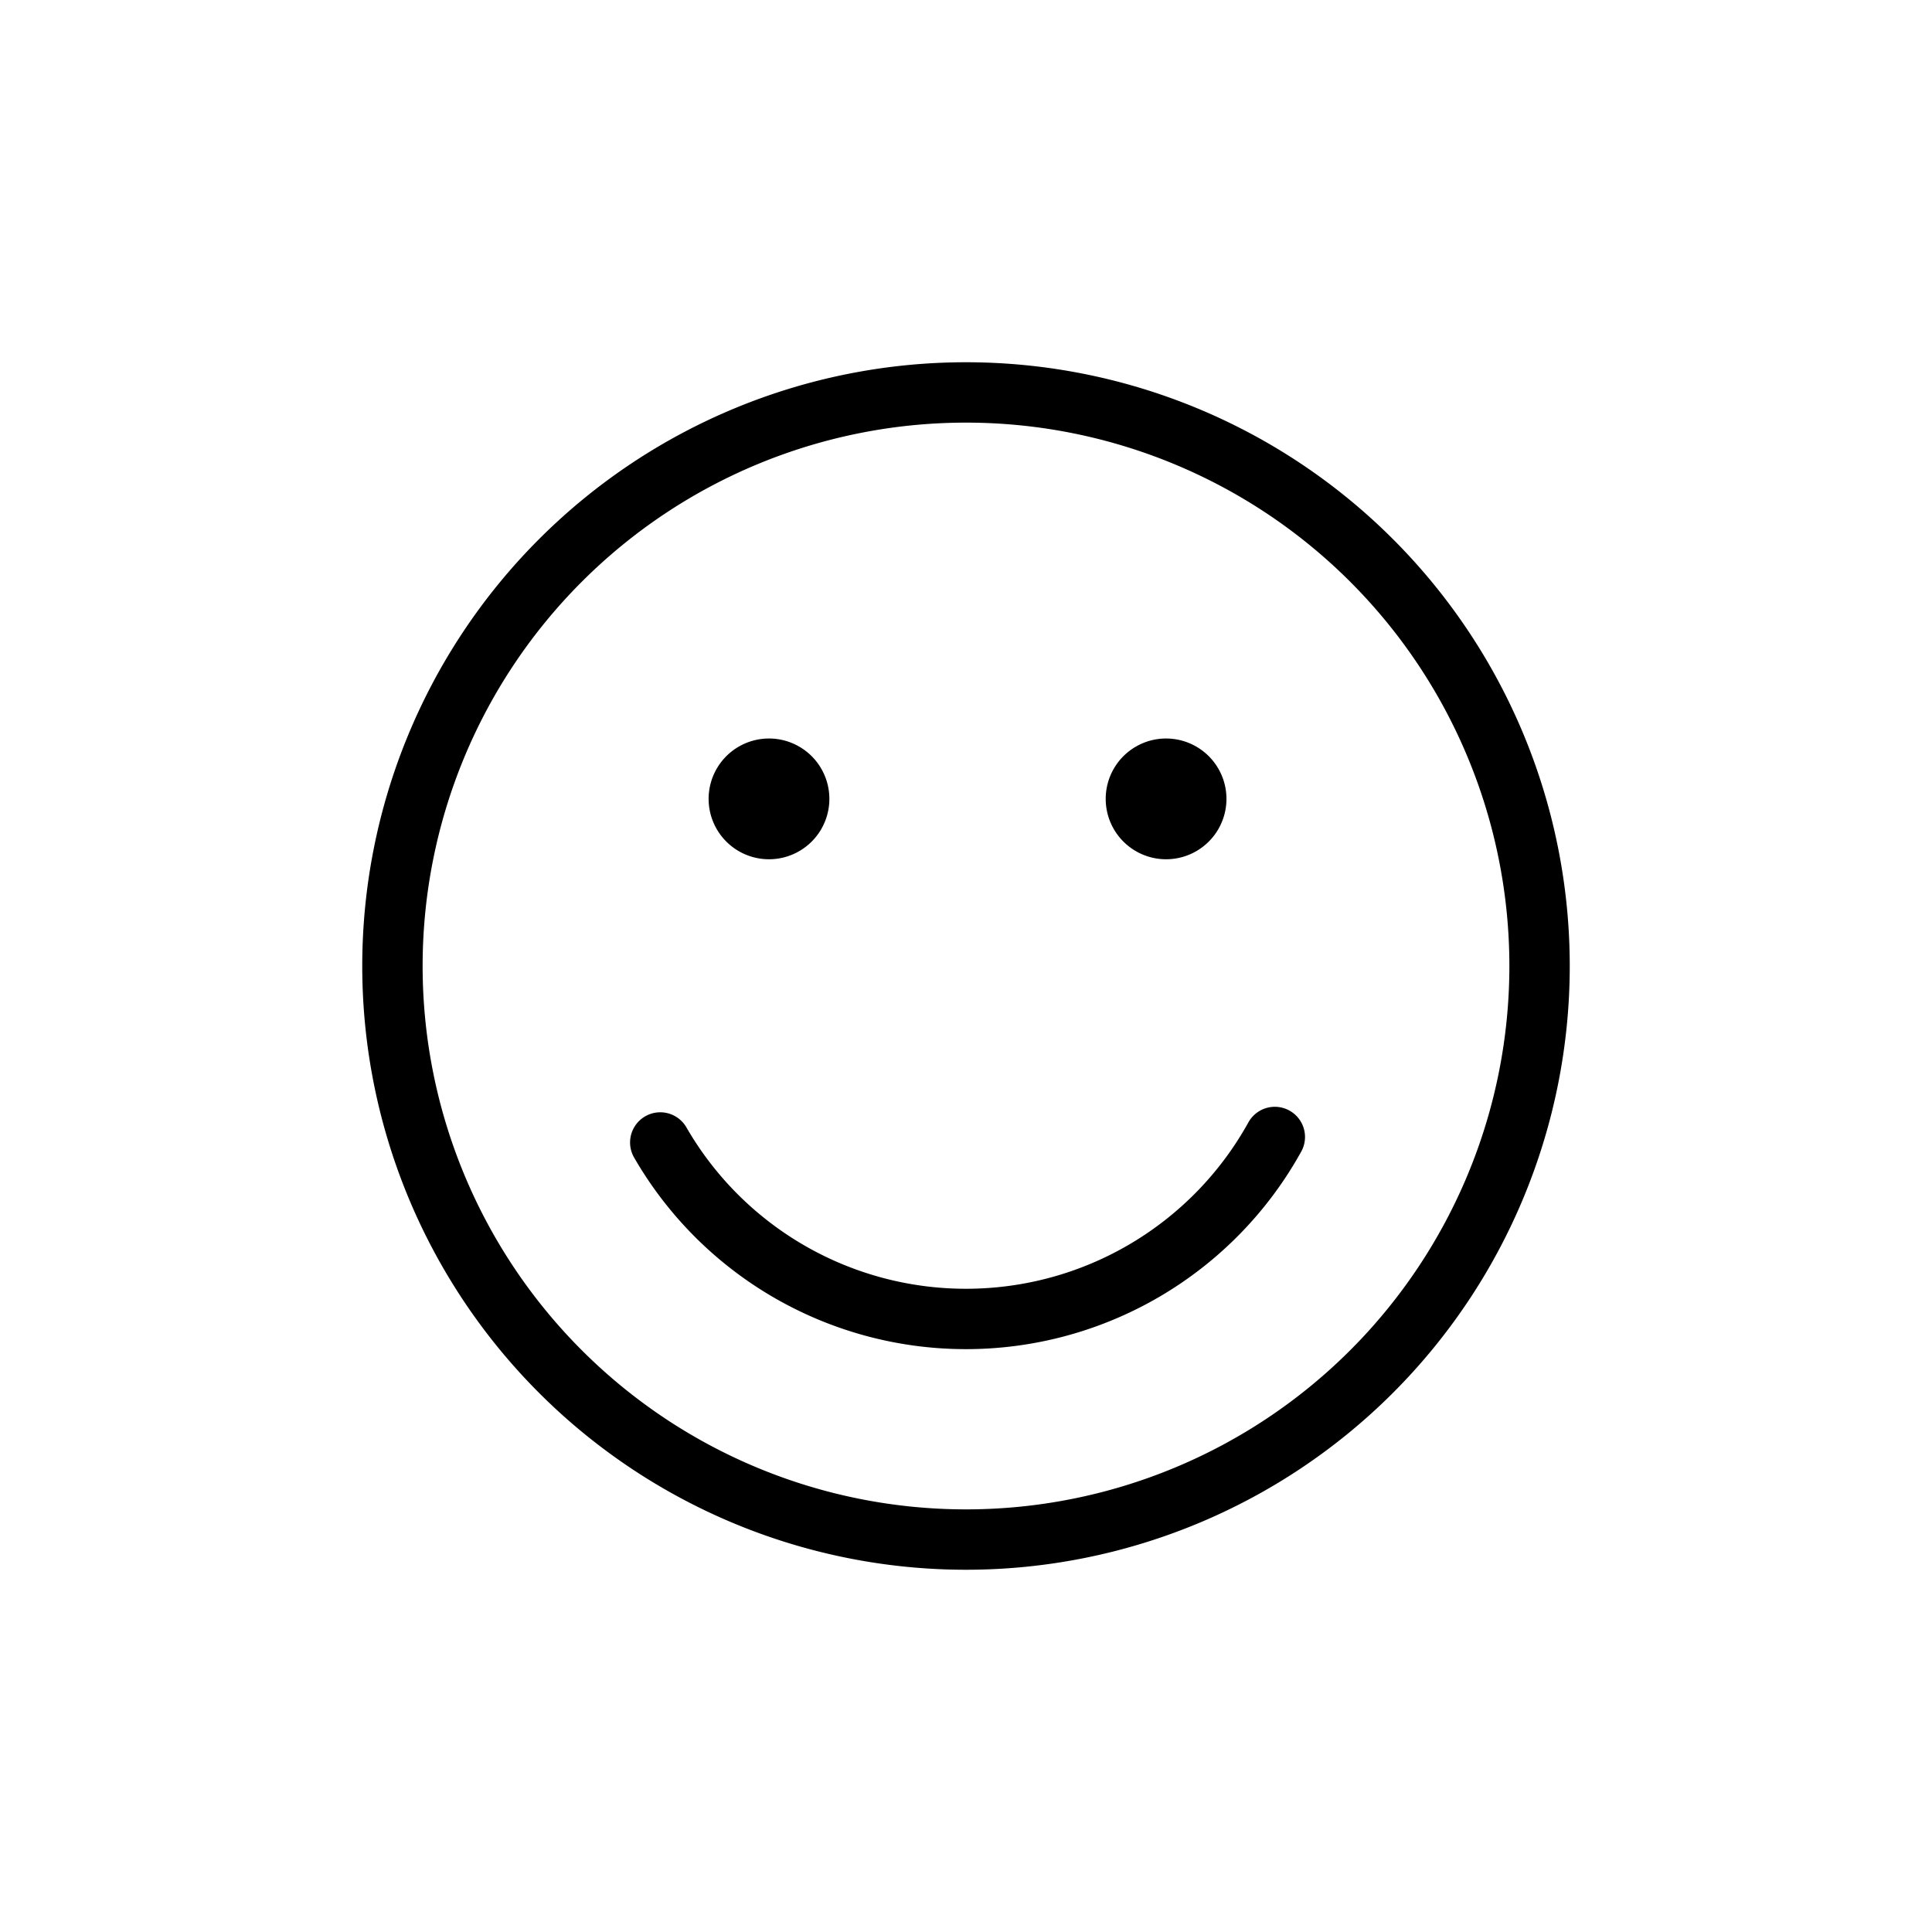 <svg width="32" height="32" fill="none" xmlns="http://www.w3.org/2000/svg"><path d="M10.936 18.923A5.844 5.844 0 0 0 16 21.846a5.845 5.845 0 0 0 5.115-3.014m-7.878-5.6a.5.5 0 1 1-1 0 .5.5 0 0 1 1 0Zm6.577 0a.5.5 0 1 1-1 0 .5.5 0 0 1 1 0ZM25.5 16a9.5 9.5 0 1 1-19 0 9.5 9.5 0 0 1 19 0Z" stroke="#000" stroke-linecap="round"/></svg>